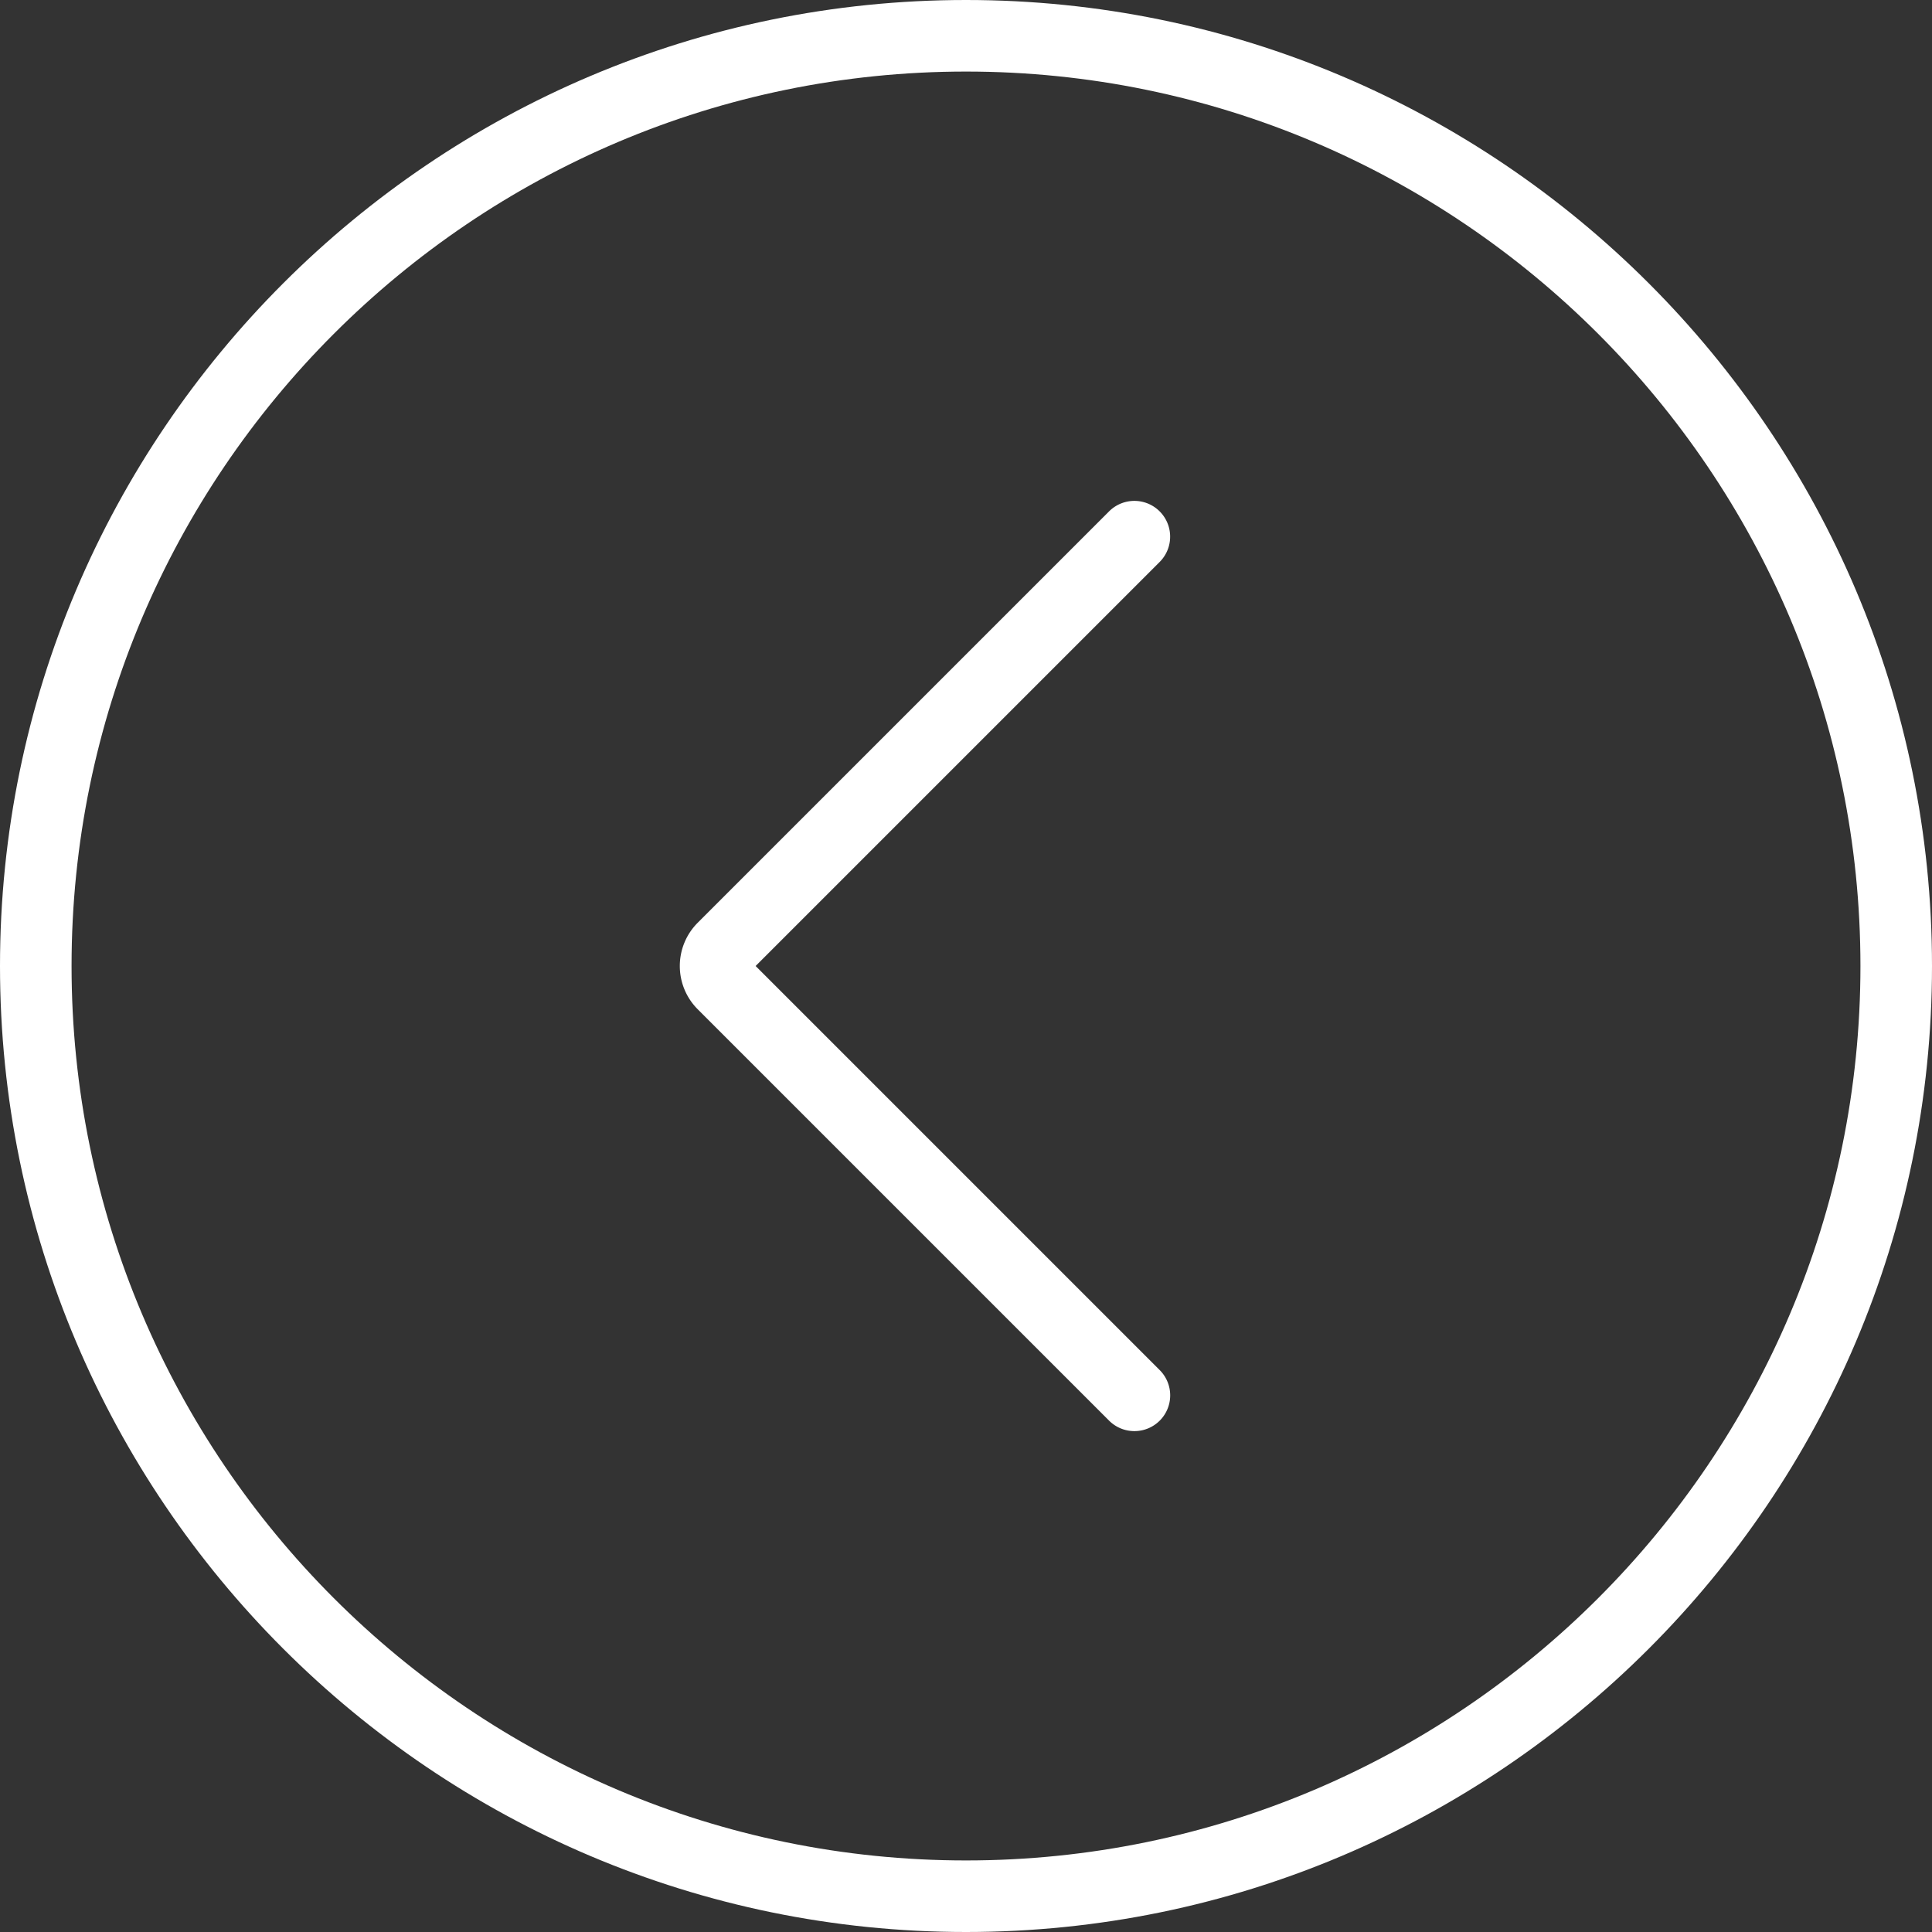 <svg xmlns="http://www.w3.org/2000/svg" width="54" height="54" viewBox="0 0 54 54"><rect x="0" y="0" width="54" height="54" fill="#333333" stroke="none"/><g fill="#FFF"><path d="M27 54C12.112 54 0 41.888 0 27S12.112 0 27 0s27 12.112 27 27-12.112 27-27 27zm0-52C13.215 2 2 13.215 2 27s11.215 25 25 25 25-11.215 25-25S40.785 2 27 2z"/><path d="M31.706 40a.997.997 0 0 1-.707-.293L19.501 28.209a1.711 1.711 0 0 1 0-2.418l11.498-11.498a.999.999 0 1 1 1.414 1.414L21.12 27l11.293 11.293A.999.999 0 0 1 31.706 40z"/></g></svg>